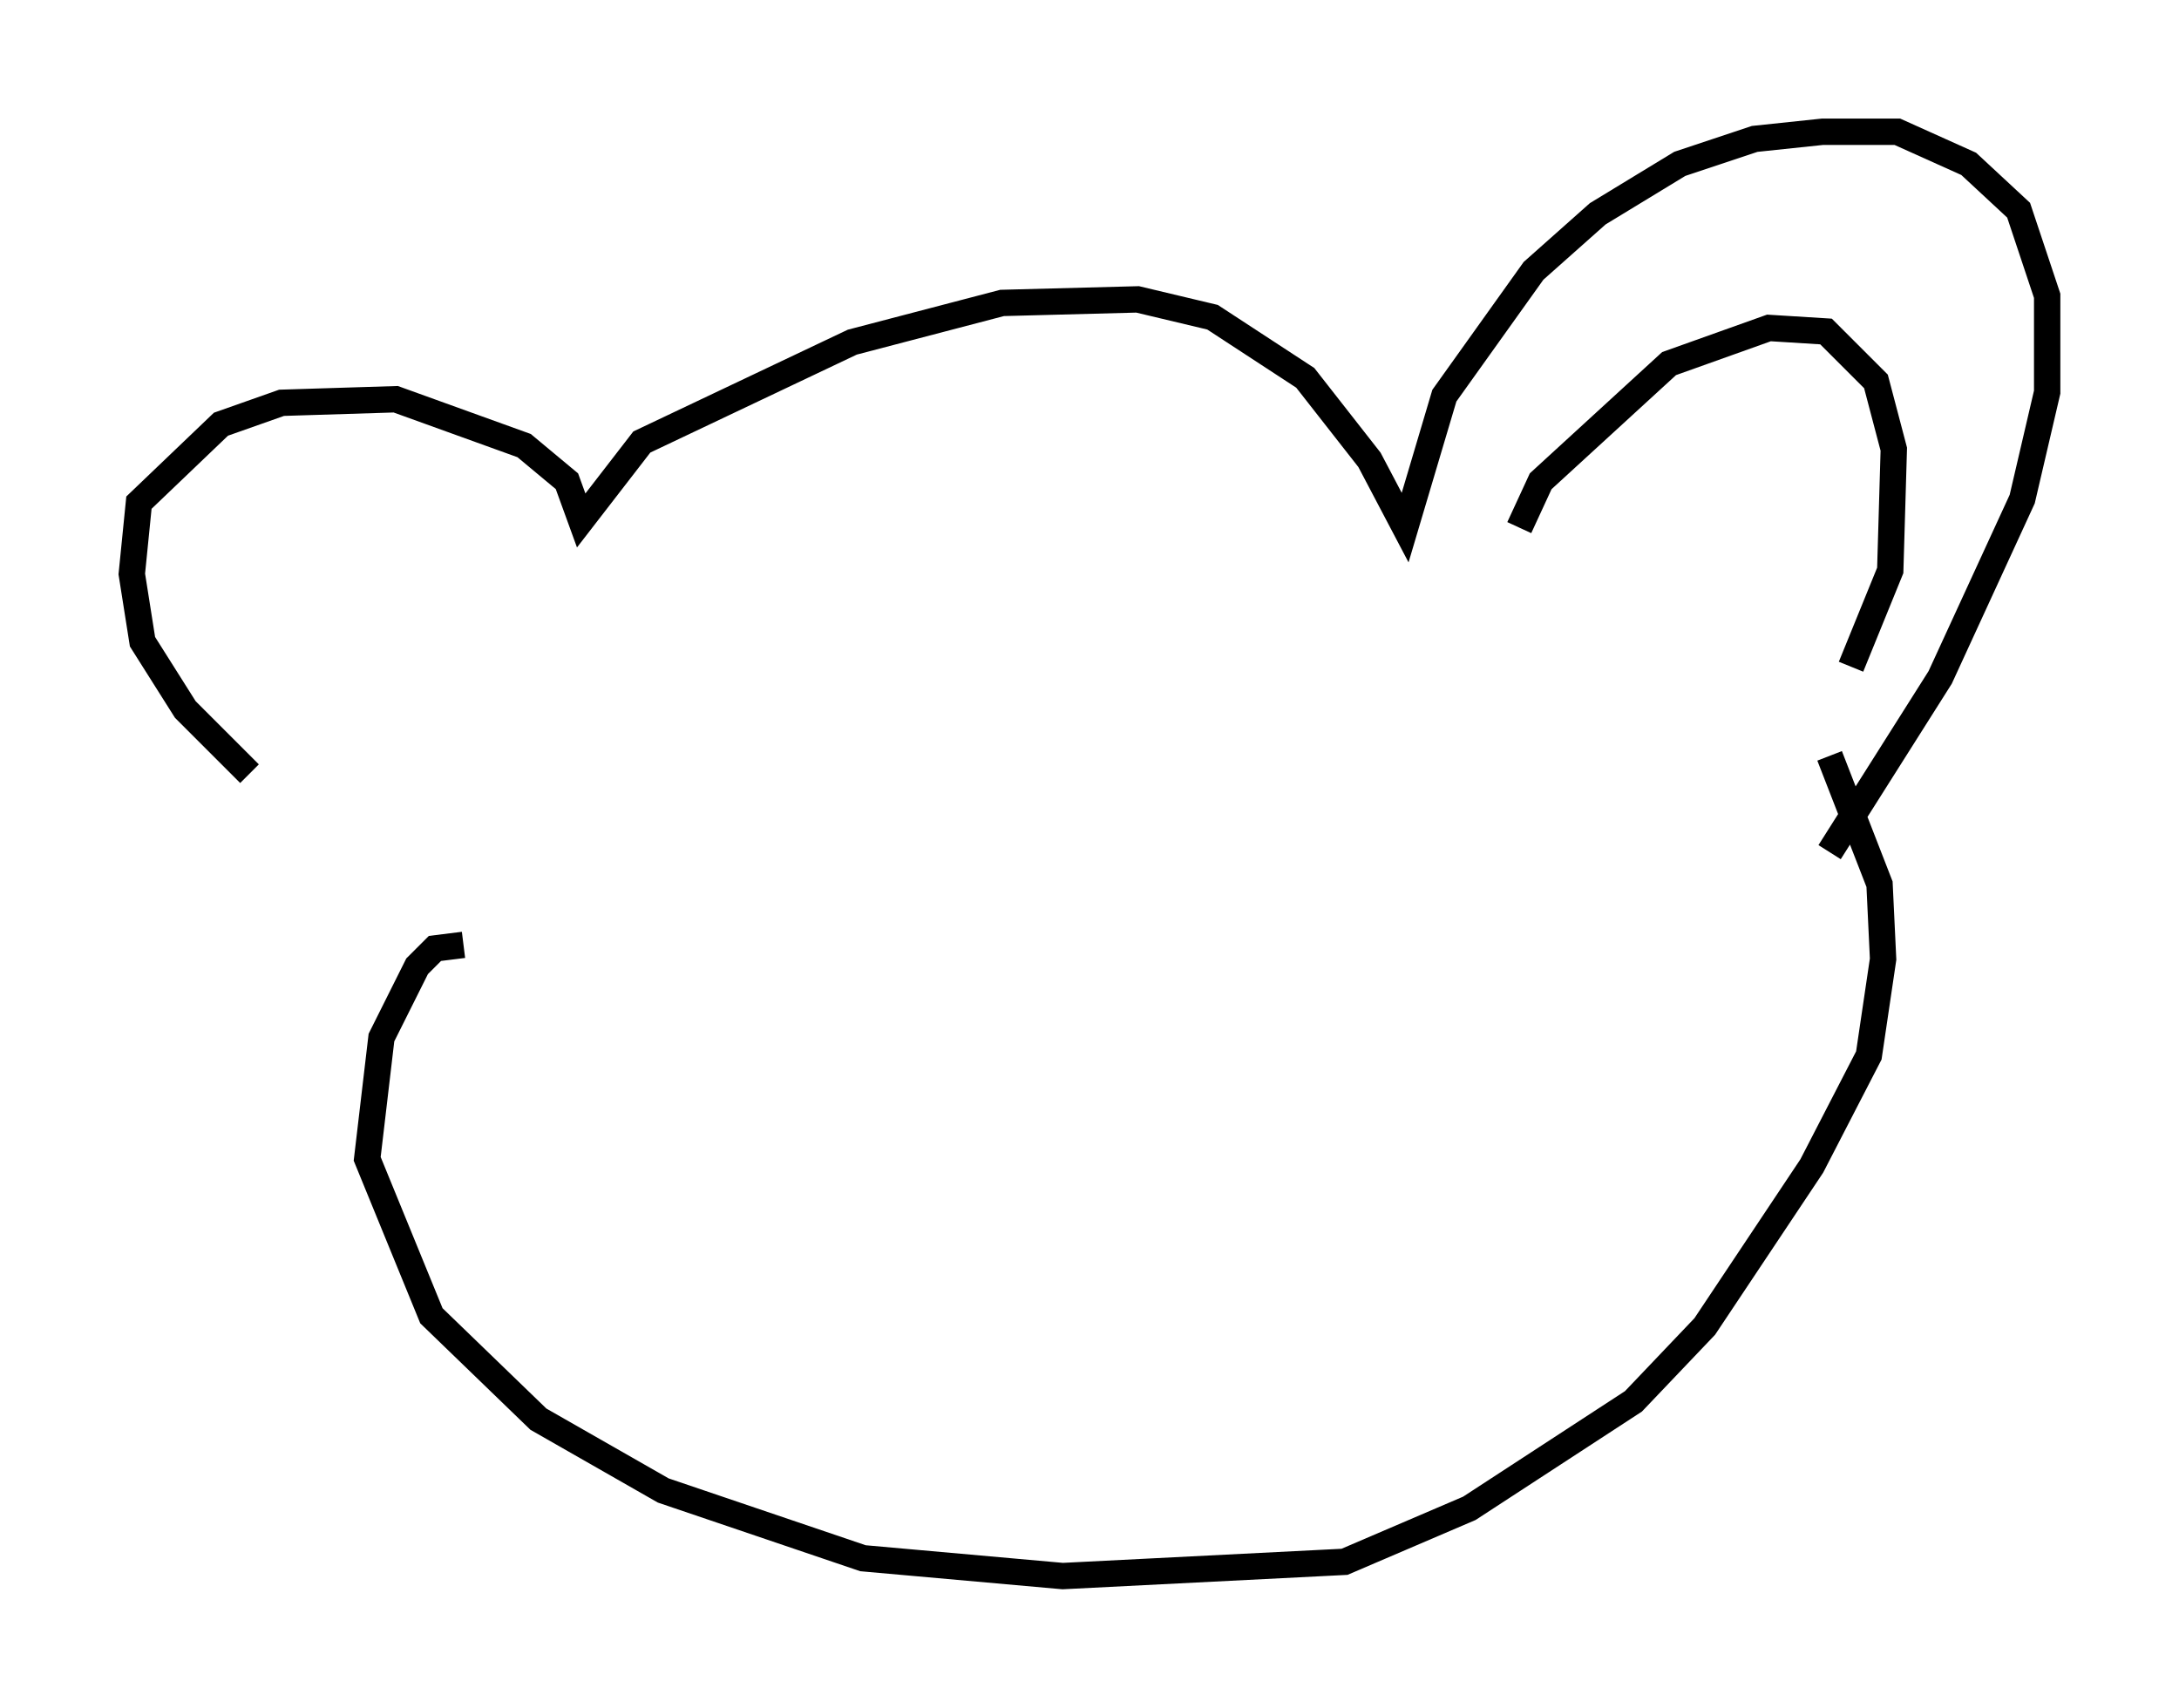 <?xml version="1.0" encoding="utf-8" ?>
<svg baseProfile="full" height="64.803" version="1.1" width="82.665" xmlns="http://www.w3.org/2000/svg" xmlns:ev="http://www.w3.org/2001/xml-events" xmlns:xlink="http://www.w3.org/1999/xlink"><defs /><rect fill="white" height="64.803" width="82.665" x="0" y="0" /><path d="M16.908, 35.04 m-7.442, -5.683 l-2.436, -2.436 -1.624, -2.571 l-0.406, -2.571 0.271, -2.706 l3.112, -2.977 2.3, -0.812 l4.33, -0.135 4.871, 1.759 l1.624, 1.353 0.541, 1.488 l2.3, -2.977 7.984, -3.789 l5.683, -1.488 5.142, -0.135 l2.842, 0.677 3.518, 2.3 l2.436, 3.112 1.353, 2.571 l1.488, -5.007 3.383, -4.736 l2.436, -2.165 3.112, -1.894 l2.842, -0.947 2.571, -0.271 l2.842, 0.0 2.706, 1.218 l1.894, 1.759 1.083, 3.248 l0.0, 3.654 -0.947, 4.059 l-3.112, 6.766 -4.195, 6.631 m-51.826, 3.518 l-1.083, 0.135 -0.677, 0.677 l-1.353, 2.706 -0.541, 4.601 l2.436, 5.954 4.059, 3.924 l4.736, 2.706 7.578, 2.571 l7.578, 0.677 10.69, -0.541 l4.736, -2.03 6.225, -4.059 l2.706, -2.842 4.059, -6.089 l2.165, -4.195 0.541, -3.654 l-0.135, -2.842 -1.894, -4.871 m-11.773, -8.66 l0.812, -1.759 4.871, -4.465 l3.789, -1.353 2.165, 0.135 l1.894, 1.894 0.677, 2.571 l-0.135, 4.601 -1.488, 3.654 " fill="none" stroke="black" stroke-width="1" /></svg>
